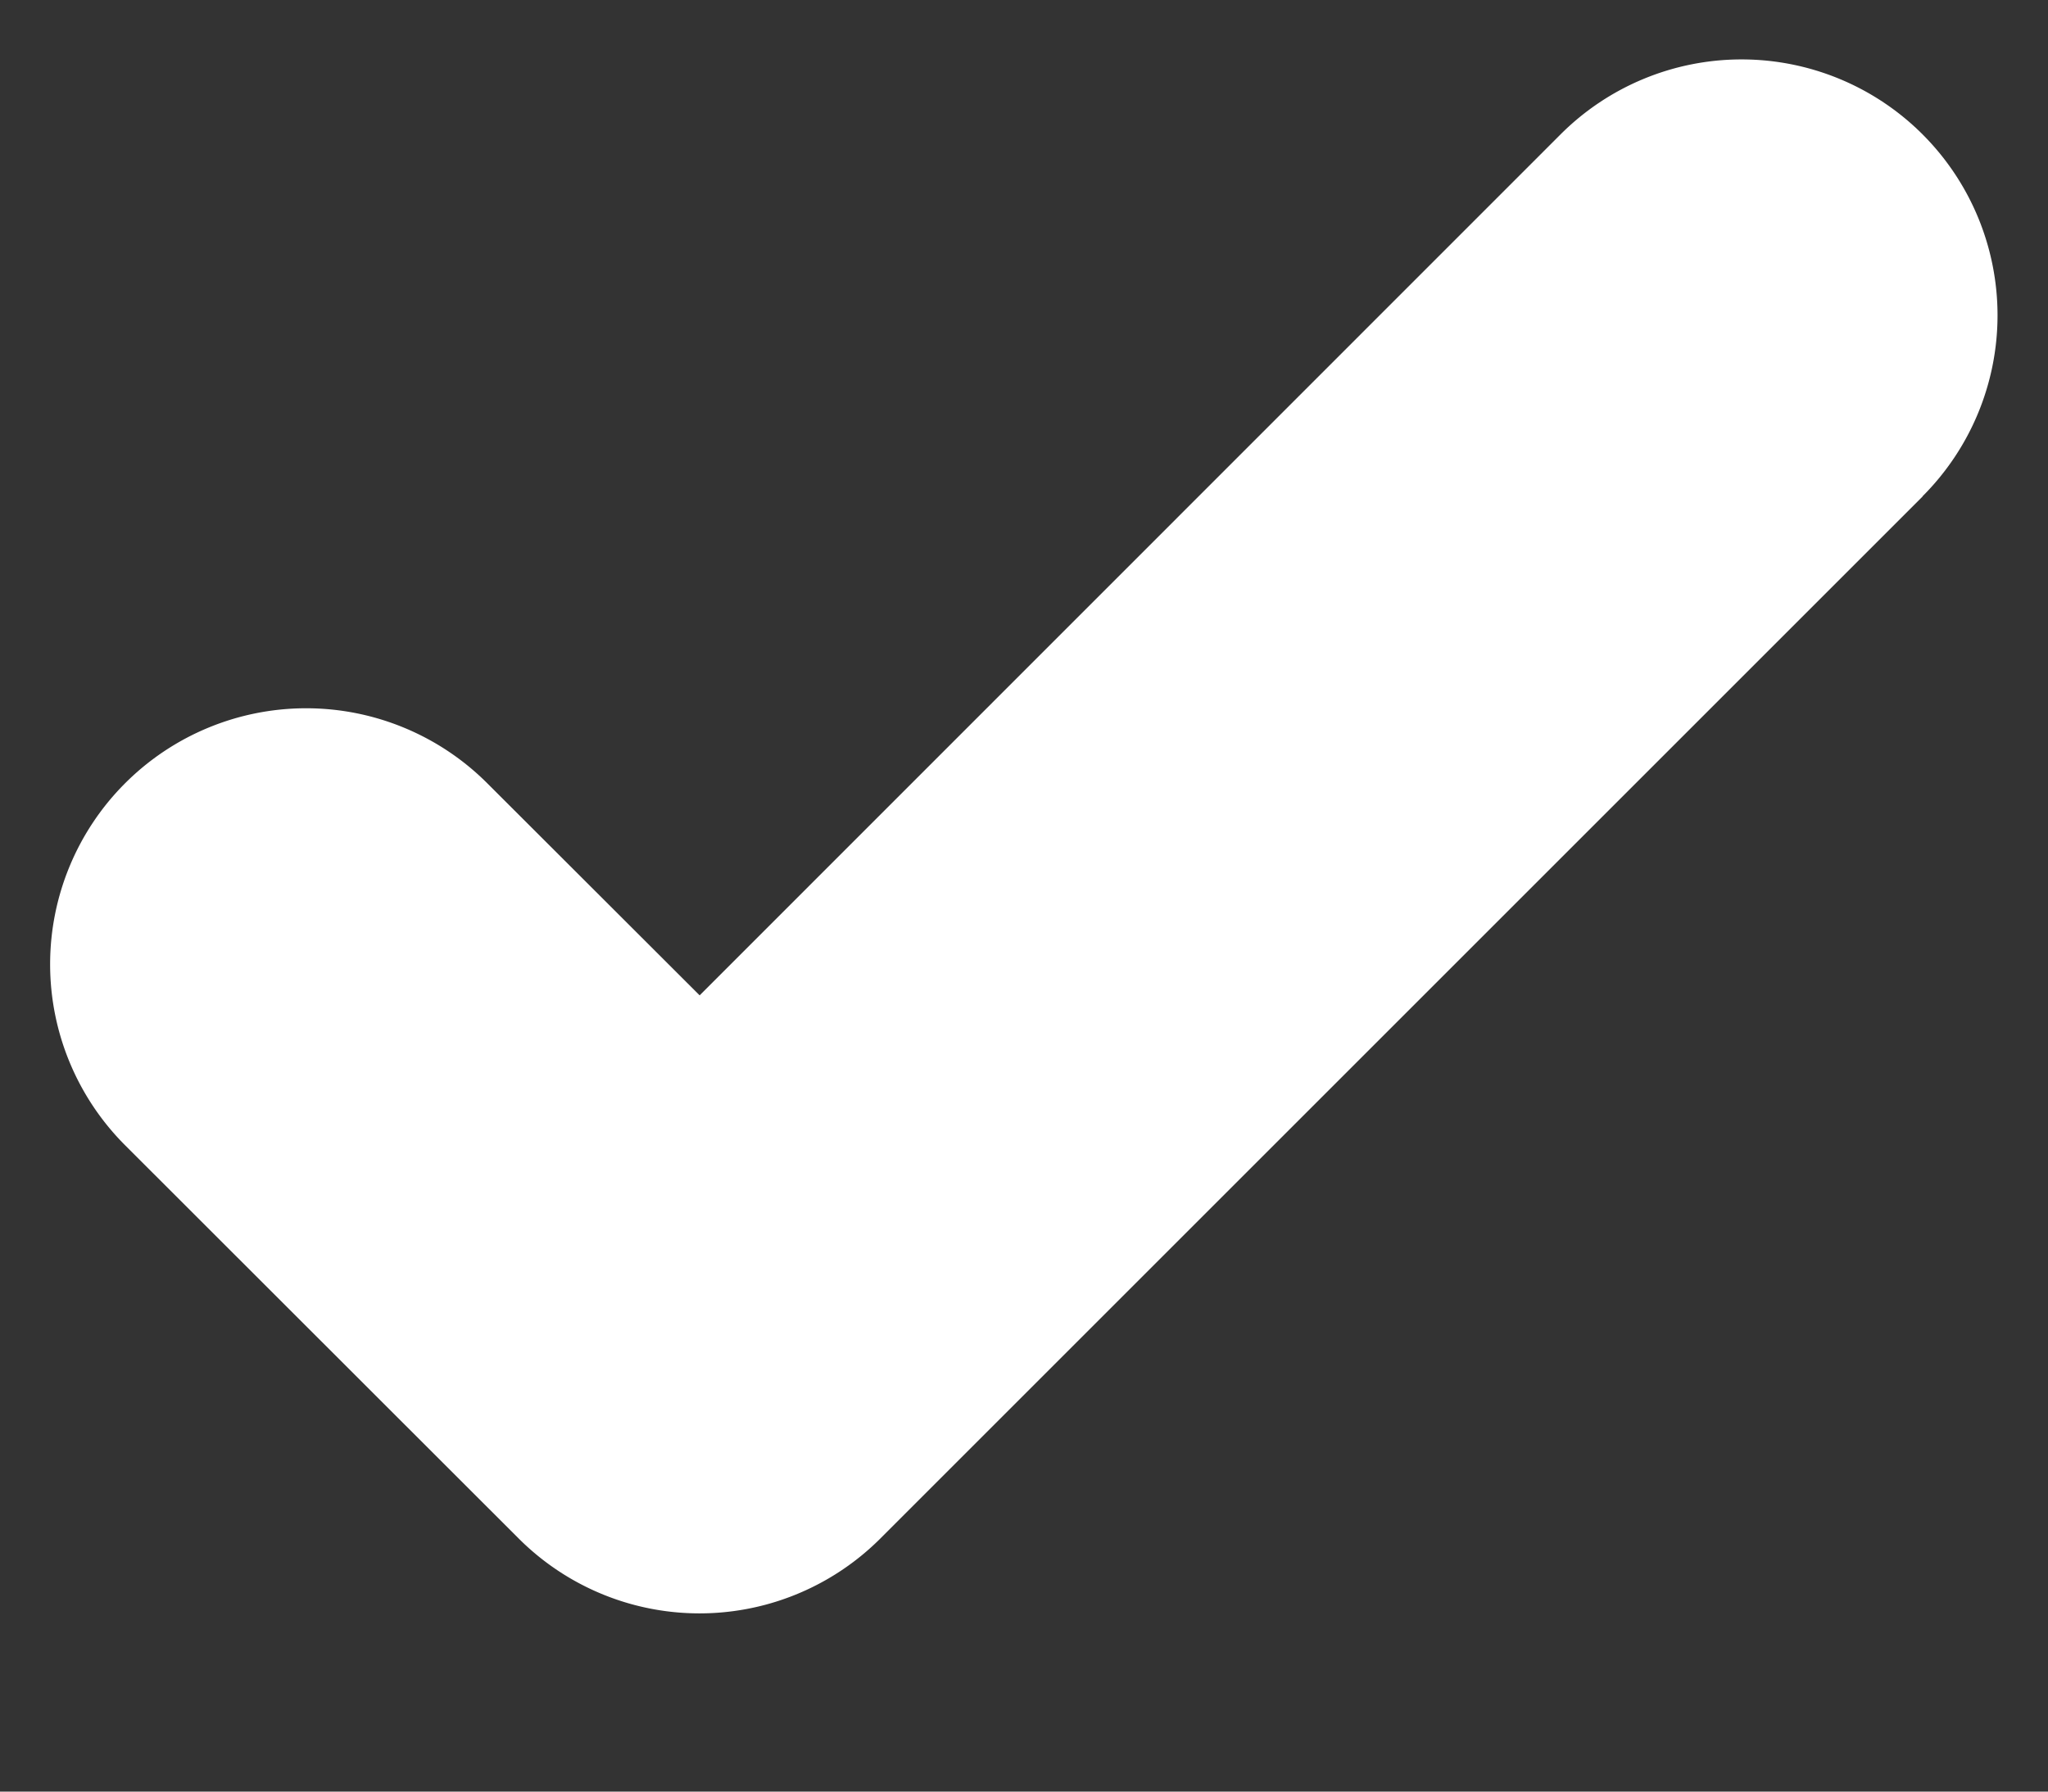 <svg xmlns="http://www.w3.org/2000/svg" xmlns:xlink="http://www.w3.org/1999/xlink" width="8" height="7" viewBox="0 0 8 7"><rect x="0" y="0" width="8" height="7" fill="#333333" stroke="none"/><defs><path id="8fv0a" d="M91.51 2360.94l-4.07 4.07a.999.999 0 0 1-1.415 0l-1.536-1.535a1 1 0 0 1 1.414-1.415l.83.829 3.363-3.364a.999.999 0 1 1 1.414 1.414"/></defs><g><g transform="translate(-84 -2359)"><use fill="#fff" xlink:href="#8fv0a"/></g></g></svg>